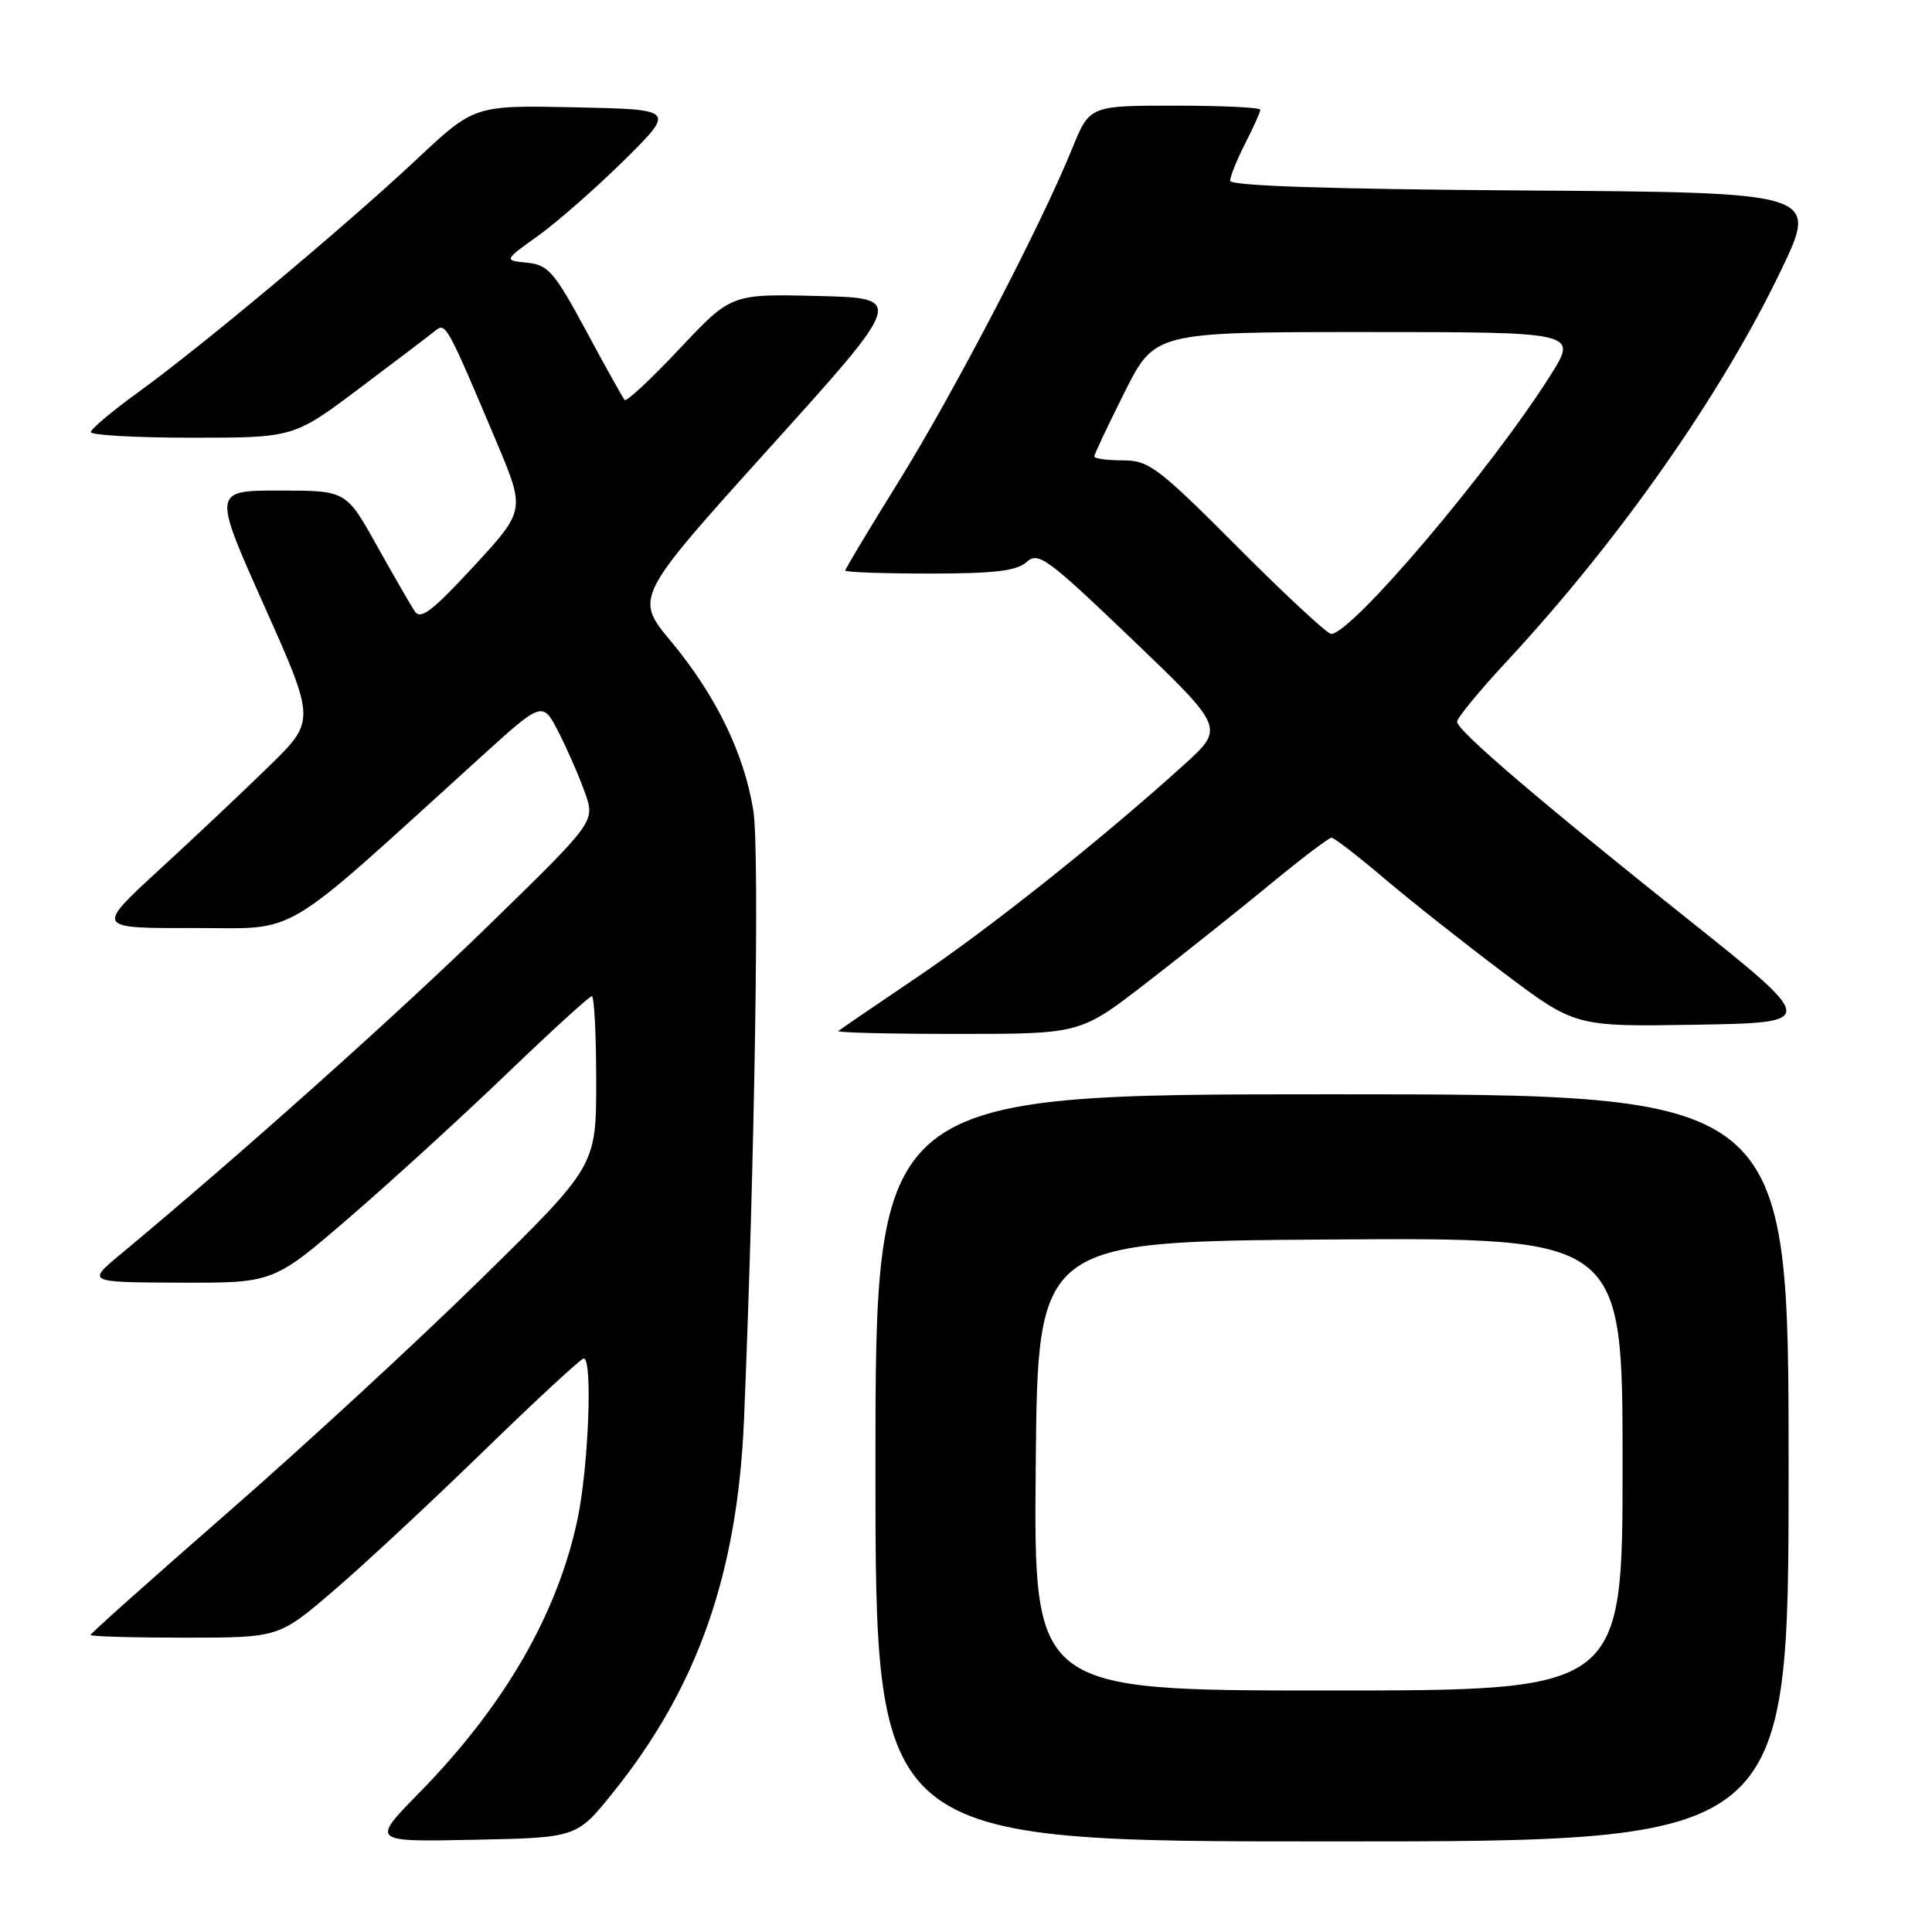 <?xml version="1.0" encoding="UTF-8" standalone="no"?>
<!DOCTYPE svg PUBLIC "-//W3C//DTD SVG 1.1//EN" "http://www.w3.org/Graphics/SVG/1.1/DTD/svg11.dtd" >
<svg xmlns="http://www.w3.org/2000/svg" xmlns:xlink="http://www.w3.org/1999/xlink" version="1.1" viewBox="0 0 256 256">
 <g >
 <path fill="currentColor"
d=" M 81.19 237.57 C 92.44 223.60 97.74 208.51 98.59 188.00 C 100.02 153.60 100.65 112.69 99.83 107.48 C 98.64 99.91 94.89 92.18 88.93 85.01 C 84.08 79.18 84.08 79.18 101.97 59.34 C 119.87 39.50 119.87 39.50 108.38 39.22 C 96.88 38.94 96.88 38.94 90.04 46.22 C 86.28 50.22 83.01 53.27 82.77 53.00 C 82.53 52.73 80.22 48.59 77.65 43.81 C 73.45 36.03 72.64 35.09 69.85 34.81 C 66.74 34.50 66.74 34.50 71.36 31.20 C 73.89 29.38 79.01 24.88 82.74 21.20 C 89.50 14.50 89.50 14.50 76.18 14.22 C 62.85 13.94 62.85 13.94 55.18 21.14 C 45.78 29.95 26.69 45.92 18.28 52.00 C 14.86 54.48 12.05 56.84 12.03 57.25 C 12.01 57.66 18.06 58.00 25.46 58.00 C 38.92 58.00 38.92 58.00 47.71 51.39 C 52.54 47.76 57.05 44.34 57.72 43.79 C 59.05 42.71 59.25 43.06 65.79 58.56 C 69.61 67.63 69.61 67.63 62.76 75.05 C 57.24 81.02 55.72 82.18 54.94 80.98 C 54.40 80.17 52.14 76.24 49.91 72.25 C 45.86 65.00 45.86 65.00 37.02 65.00 C 28.19 65.00 28.19 65.00 35.00 80.25 C 41.81 95.50 41.81 95.50 35.66 101.52 C 32.27 104.83 25.71 111.02 21.08 115.27 C 12.67 123.00 12.67 123.00 25.58 122.97 C 39.96 122.93 36.47 125.01 63.84 100.19 C 71.90 92.88 71.90 92.88 74.05 97.09 C 75.23 99.41 76.80 103.01 77.53 105.09 C 78.86 108.87 78.86 108.87 64.68 122.68 C 52.51 134.53 31.92 152.93 15.96 166.21 C 11.50 169.91 11.50 169.91 23.87 169.96 C 36.24 170.00 36.24 170.00 46.37 161.26 C 51.94 156.45 61.30 147.90 67.17 142.26 C 73.04 136.62 78.11 132.00 78.42 132.00 C 78.74 132.00 79.00 137.06 79.00 143.25 C 79.00 154.50 79.00 154.50 63.71 169.50 C 55.31 177.75 40.23 191.65 30.21 200.39 C 20.20 209.13 12.00 216.44 12.00 216.64 C 12.00 216.84 17.61 217.00 24.47 217.00 C 36.95 217.00 36.95 217.00 44.22 210.76 C 48.23 207.33 57.17 199.00 64.10 192.26 C 71.03 185.52 77.00 180.00 77.35 180.00 C 78.55 180.00 77.98 194.42 76.52 201.33 C 73.85 213.92 66.80 226.09 55.49 237.62 C 49.18 244.06 49.18 244.06 62.80 243.78 C 76.42 243.50 76.42 243.50 81.19 237.57 Z  M 237.00 194.50 C 237.00 145.00 237.00 145.00 176.50 145.00 C 116.00 145.00 116.00 145.00 116.00 194.50 C 116.00 244.00 116.00 244.00 176.50 244.00 C 237.00 244.00 237.00 244.00 237.00 194.50 Z  M 151.82 130.30 C 156.59 126.61 163.94 120.76 168.15 117.30 C 172.35 113.83 176.08 111.00 176.43 111.00 C 176.78 111.00 179.94 113.44 183.45 116.42 C 186.97 119.41 194.10 125.04 199.30 128.95 C 208.74 136.05 208.74 136.05 224.79 135.78 C 240.84 135.50 240.84 135.50 223.67 121.81 C 203.99 106.13 193.17 96.88 193.07 95.65 C 193.03 95.18 195.99 91.58 199.64 87.65 C 214.54 71.61 228.12 52.25 236.01 35.79 C 240.94 25.50 240.94 25.50 201.97 25.24 C 176.11 25.06 163.00 24.63 163.00 23.95 C 163.00 23.38 163.90 21.16 165.00 19.00 C 166.10 16.84 167.00 14.84 167.00 14.54 C 167.00 14.24 161.91 14.00 155.68 14.00 C 144.37 14.00 144.37 14.00 142.04 19.75 C 137.93 29.88 126.32 52.15 119.05 63.85 C 115.17 70.10 112.00 75.38 112.00 75.60 C 112.00 75.82 117.03 76.00 123.17 76.00 C 131.79 76.00 134.73 75.65 136.03 74.47 C 137.58 73.07 138.75 73.93 150.00 84.70 C 162.27 96.46 162.27 96.46 156.89 101.33 C 146.06 111.13 131.26 122.91 121.50 129.50 C 116.00 133.21 111.31 136.42 111.08 136.62 C 110.85 136.83 117.97 137.00 126.90 137.00 C 143.14 137.00 143.14 137.00 151.82 130.30 Z  M 137.24 194.25 C 137.50 164.50 137.50 164.50 176.25 164.24 C 215.00 163.98 215.00 163.98 215.00 193.99 C 215.00 224.00 215.00 224.00 175.99 224.00 C 136.97 224.00 136.97 224.00 137.24 194.25 Z  M 164.00 72.50 C 153.43 61.90 152.24 61.00 148.77 61.00 C 146.69 61.00 145.00 60.77 145.00 60.48 C 145.00 60.19 146.81 56.37 149.01 51.98 C 153.02 44.00 153.02 44.00 181.04 44.00 C 209.06 44.00 209.06 44.00 205.43 49.75 C 197.49 62.31 179.09 84.00 176.38 84.00 C 175.88 84.00 170.31 78.83 164.00 72.50 Z "/>
</g>
</svg>